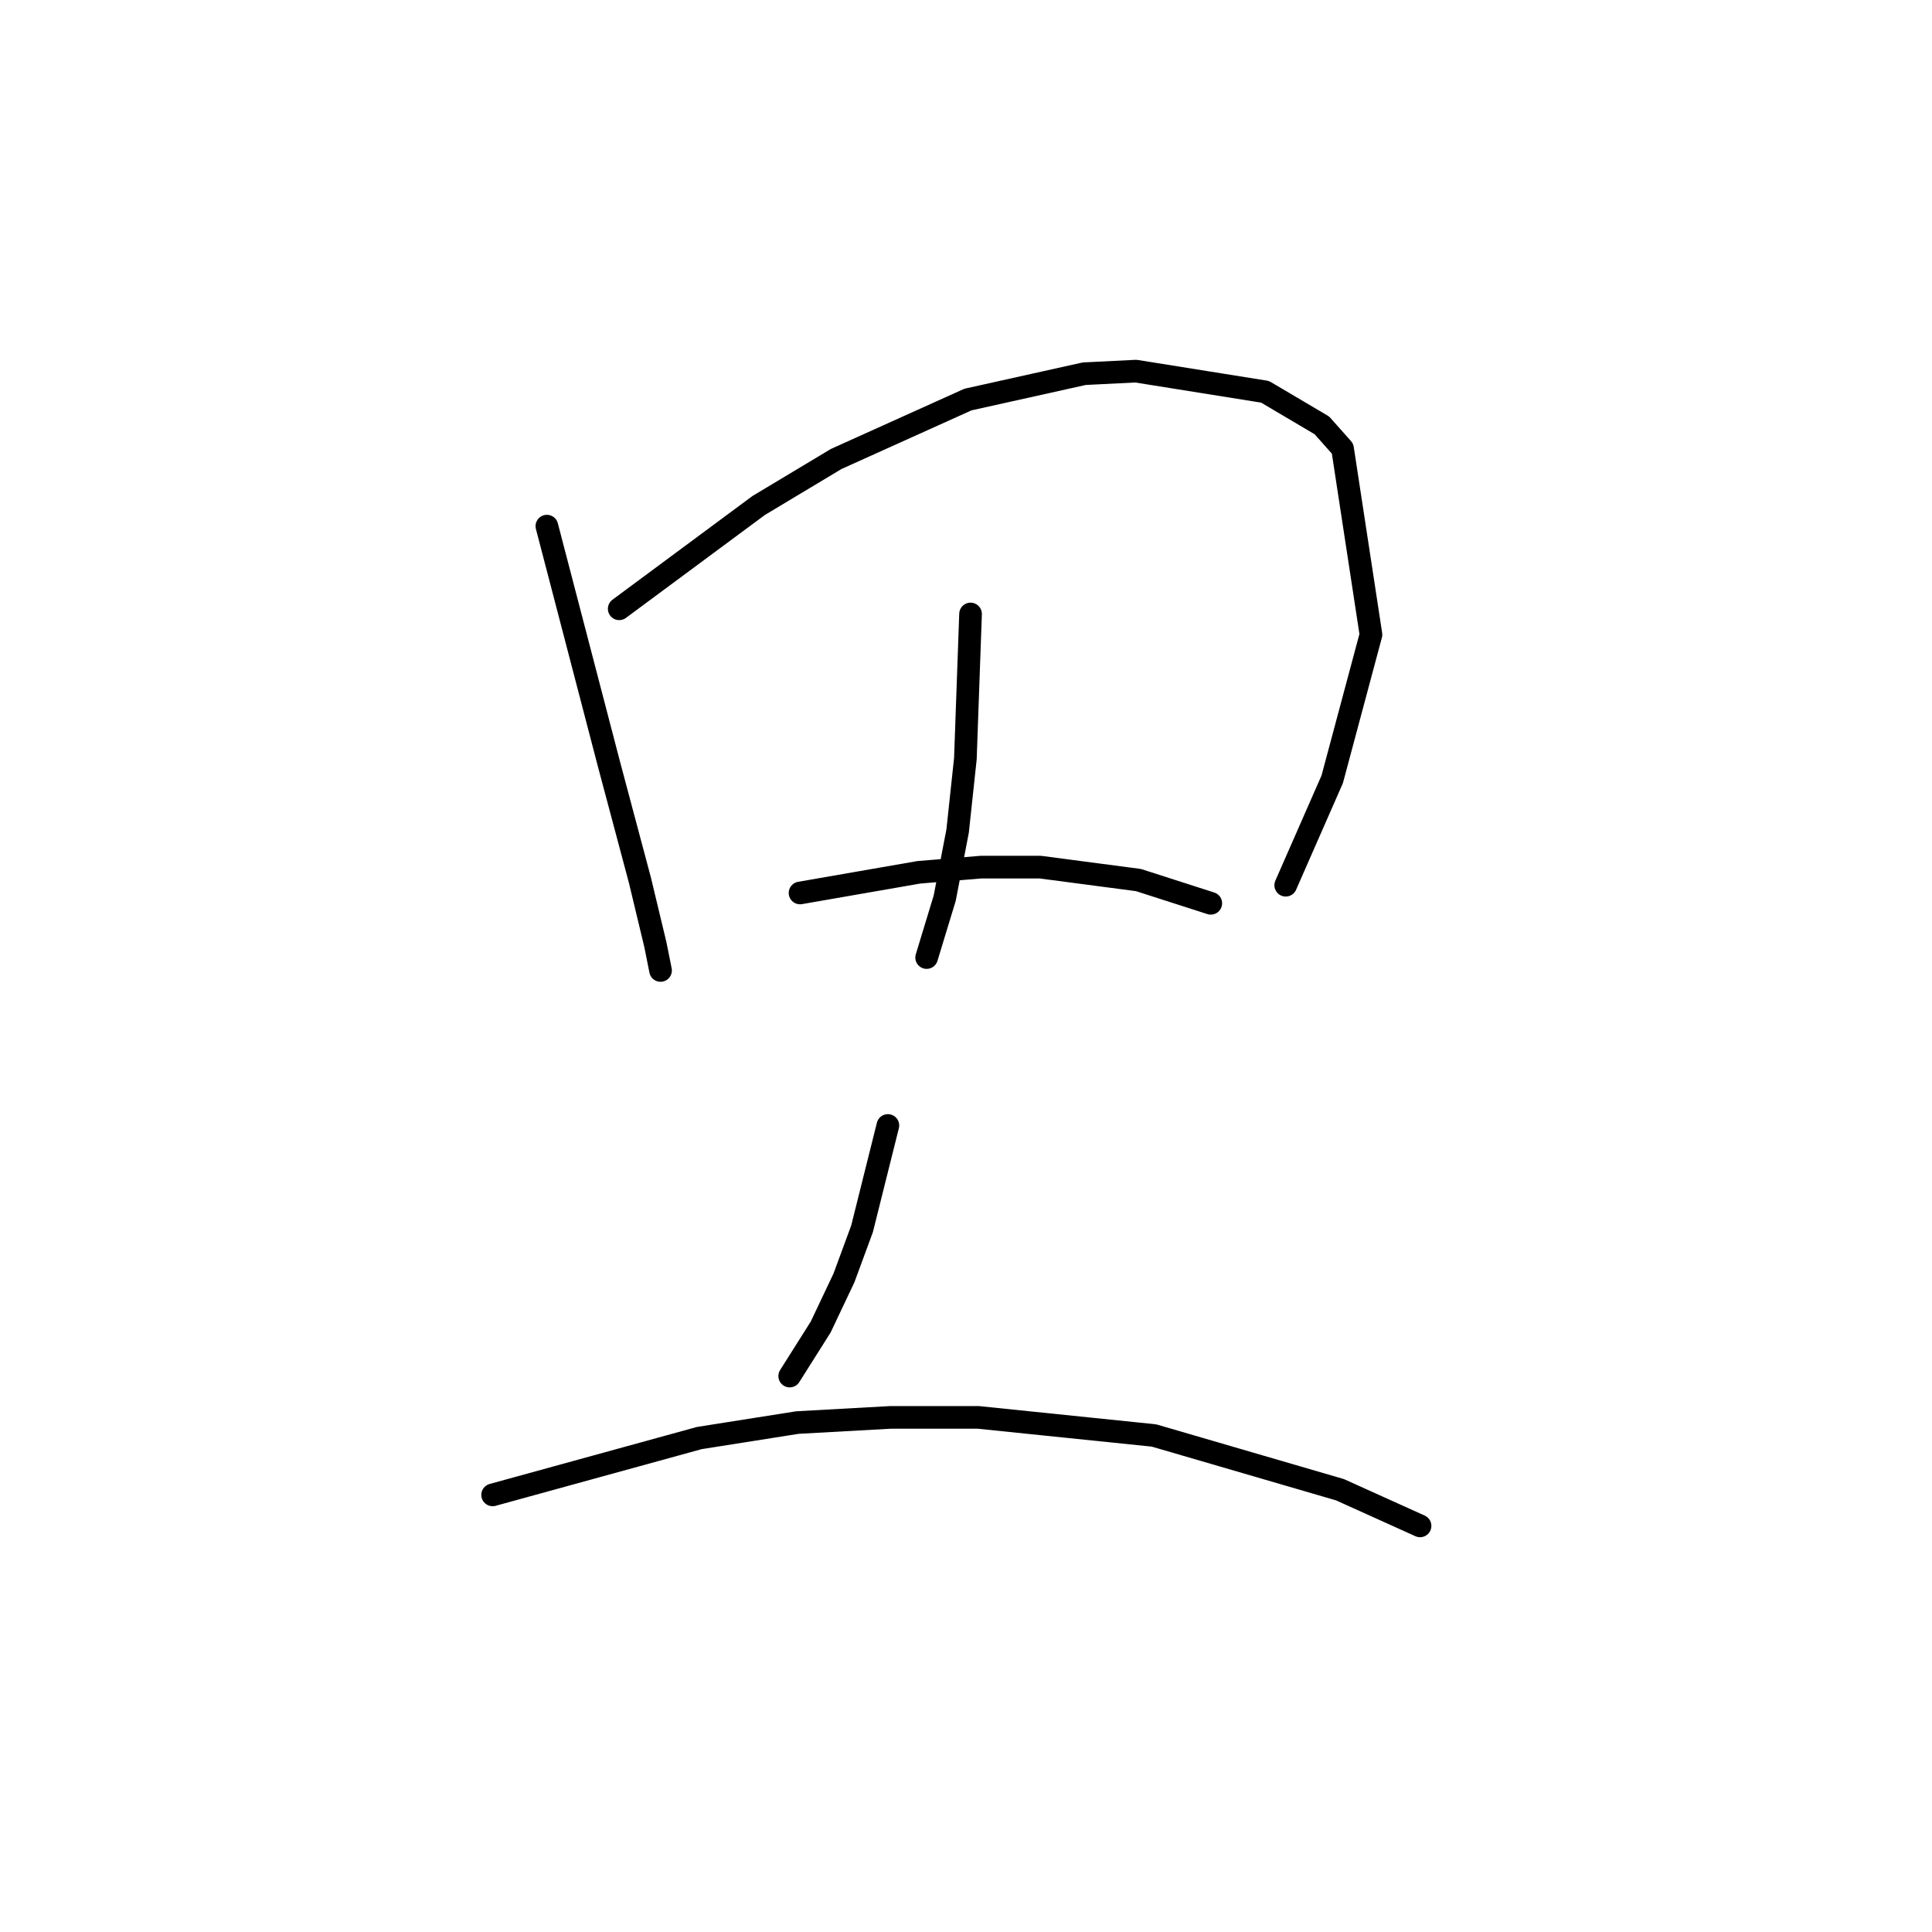 <?xml version="1.0" standalone="no"?>
    <svg width="256" height="256" xmlns="http://www.w3.org/2000/svg" version="1.1">
    <polyline stroke="black" stroke-width="3" stroke-linecap="round" fill="transparent" stroke-linejoin="round" points="72.464 69.716 76.572 85.462 80.68 101.208 84.787 116.612 86.841 125.169 87.526 128.592 87.526 128.592 " />
        <polyline stroke="black" stroke-width="3" stroke-linecap="round" fill="transparent" stroke-linejoin="round" points="82.049 80.669 91.291 73.823 100.533 66.977 110.803 60.816 128.26 52.942 143.664 49.519 150.51 49.177 167.626 51.915 175.157 56.365 177.895 59.446 181.66 84.092 176.526 103.262 170.364 117.296 170.364 117.296 " />
        <polyline stroke="black" stroke-width="3" stroke-linecap="round" fill="transparent" stroke-linejoin="round" points="128.603 81.354 128.26 90.939 127.918 100.523 126.891 110.108 125.18 119.008 122.784 126.881 122.784 126.881 " />
        <polyline stroke="black" stroke-width="3" stroke-linecap="round" fill="transparent" stroke-linejoin="round" points="106.01 118.323 113.883 116.954 121.757 115.585 129.972 114.9 137.845 114.9 150.853 116.612 160.437 119.692 160.437 119.692 " />
        <polyline stroke="black" stroke-width="3" stroke-linecap="round" fill="transparent" stroke-linejoin="round" points="117.649 149.131 115.937 155.977 114.226 162.823 111.83 169.327 108.749 175.831 104.641 182.335 104.641 182.335 " />
        <polyline stroke="black" stroke-width="3" stroke-linecap="round" fill="transparent" stroke-linejoin="round" points="65.276 198.081 78.968 194.316 92.66 190.55 105.668 188.496 117.991 187.812 129.63 187.812 152.907 190.208 177.553 197.396 188.164 202.189 188.164 202.189 " />
        </svg>